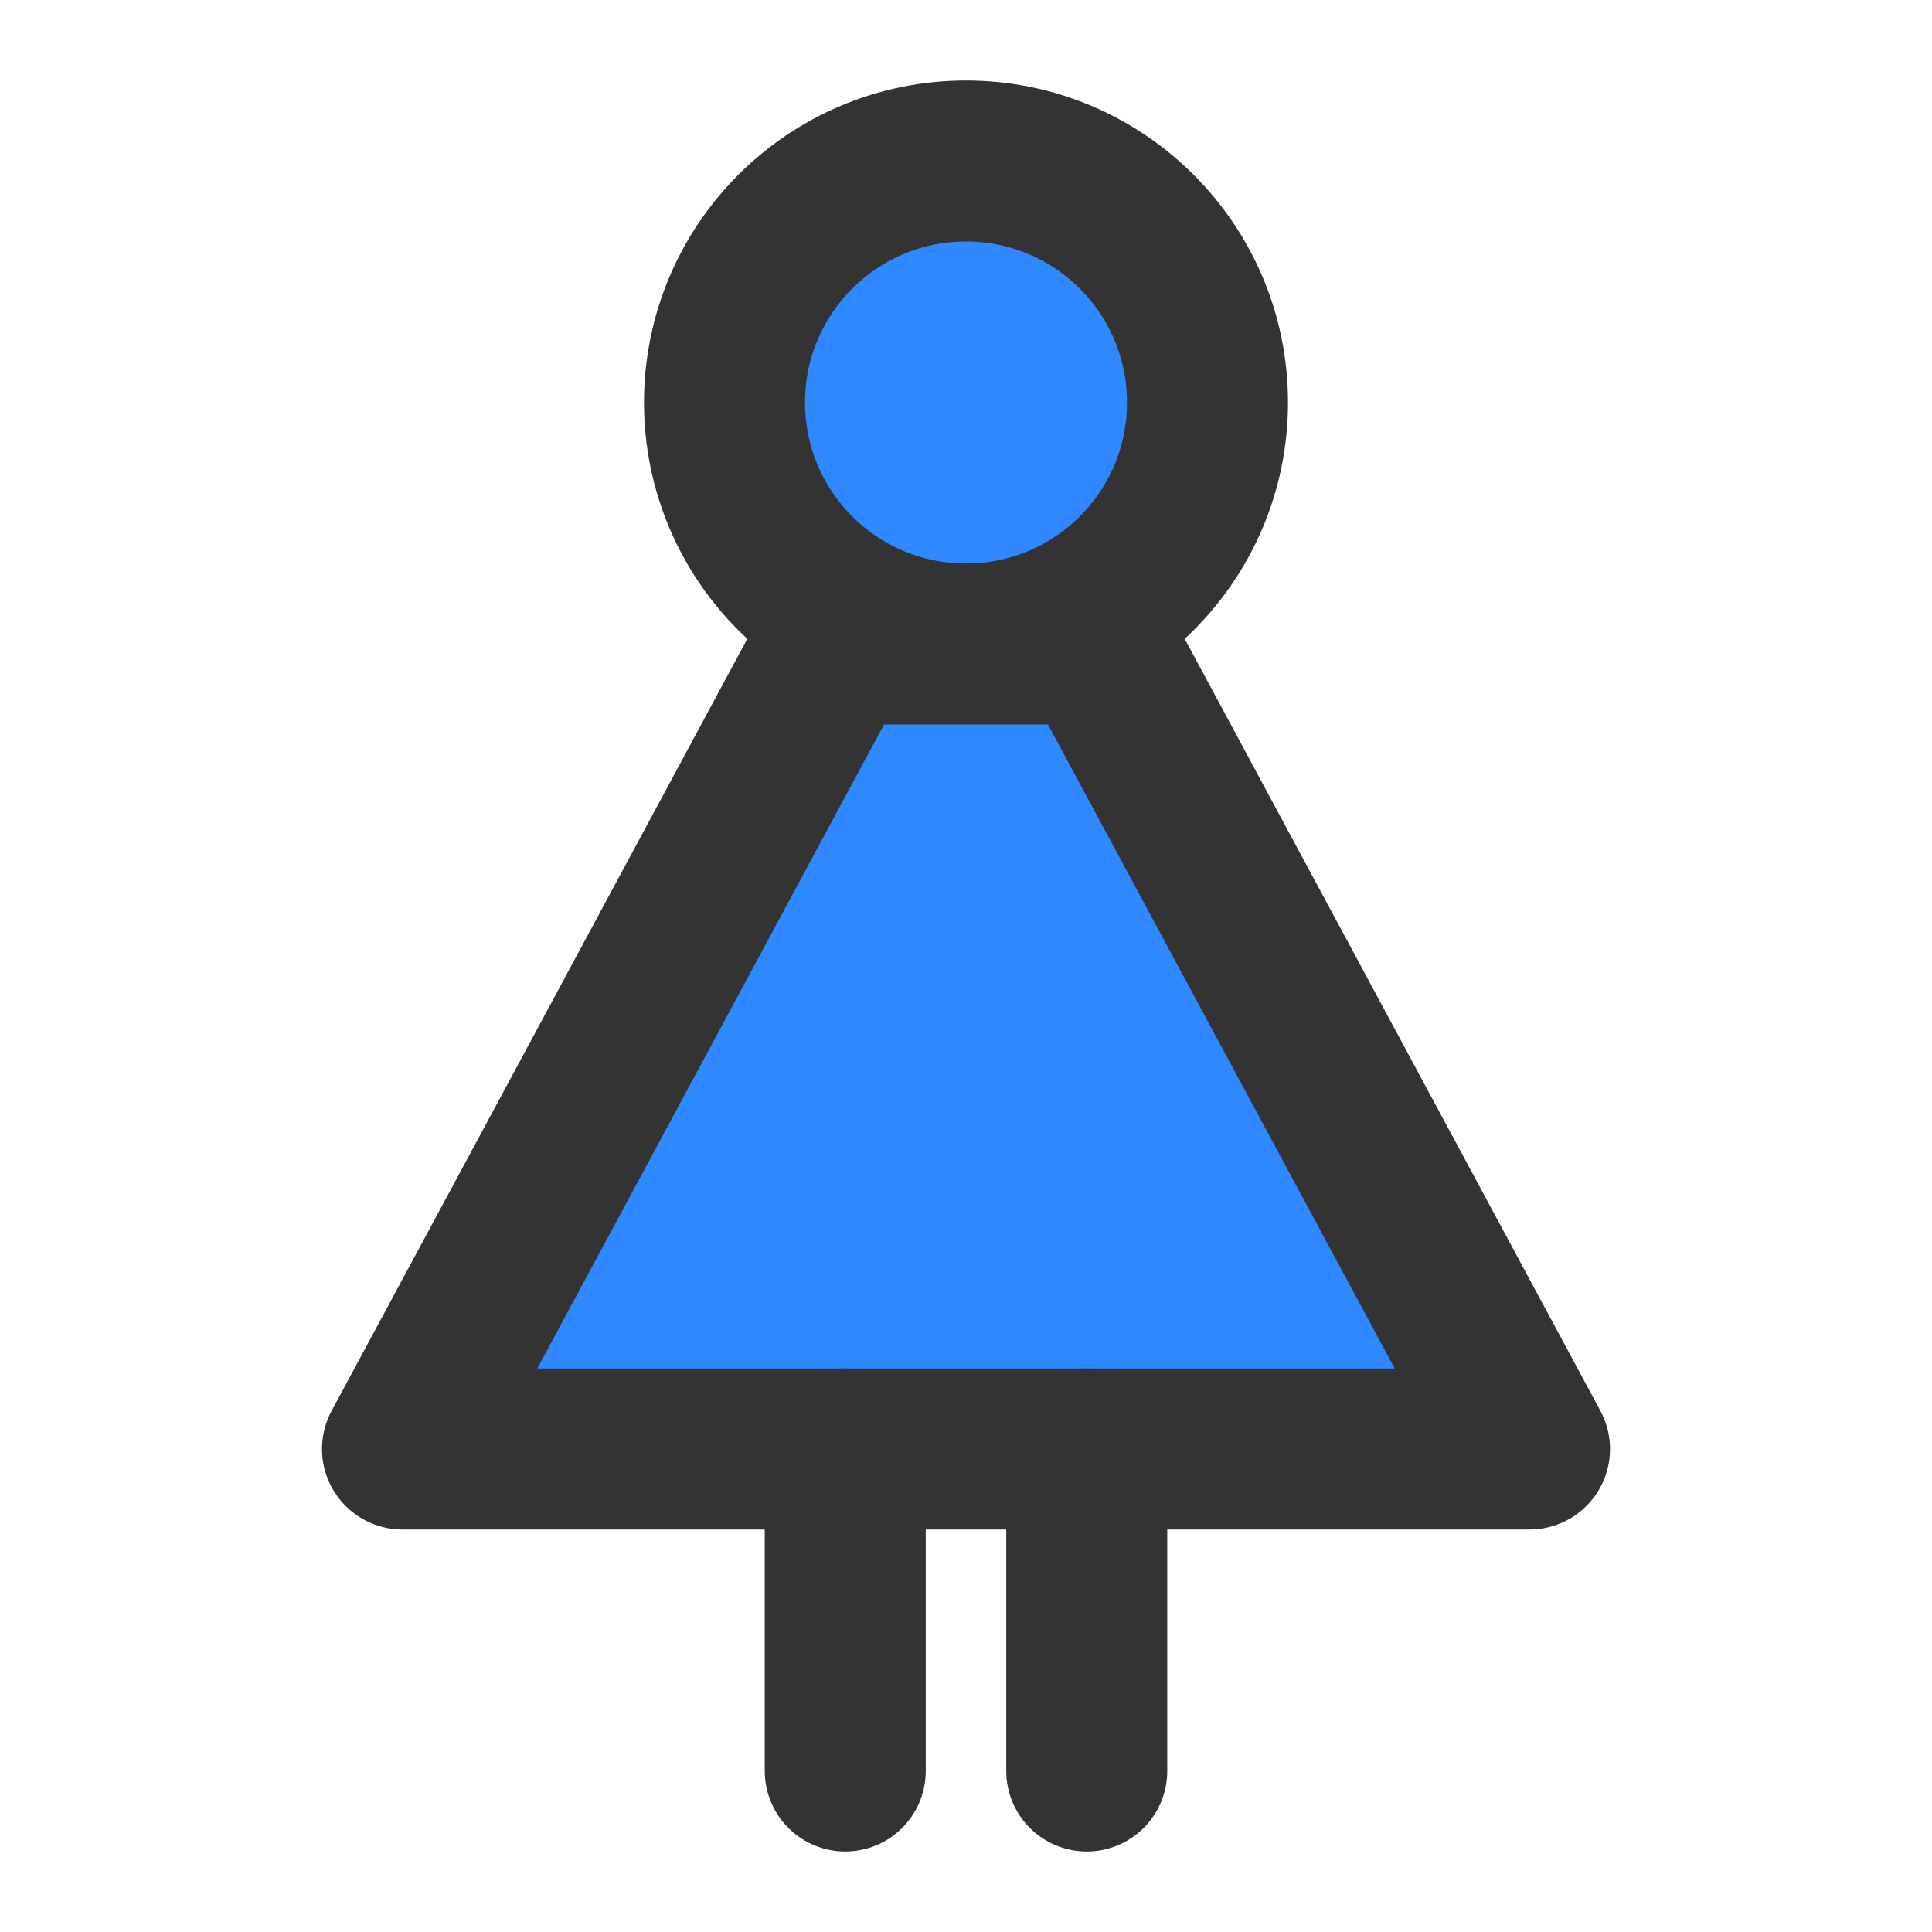 <?xml version="1.0" encoding="UTF-8"?><svg width="24" height="24" viewBox="0 0 48 48" fill="none" xmlns="http://www.w3.org/2000/svg"><circle cx="24" cy="10" r="6" fill="#2F88FF" stroke="#333" stroke-width="4" stroke-linecap="round" stroke-linejoin="round"/><path d="M27.231 16H20.769L10 36H38L27.231 16Z" fill="#2F88FF" stroke="#333" stroke-width="4" stroke-linecap="round" stroke-linejoin="round"/><path d="M27 36V44" stroke="#333" stroke-width="4" stroke-linecap="round" stroke-linejoin="round"/><path d="M21 36V44" stroke="#333" stroke-width="4" stroke-linecap="round" stroke-linejoin="round"/></svg>